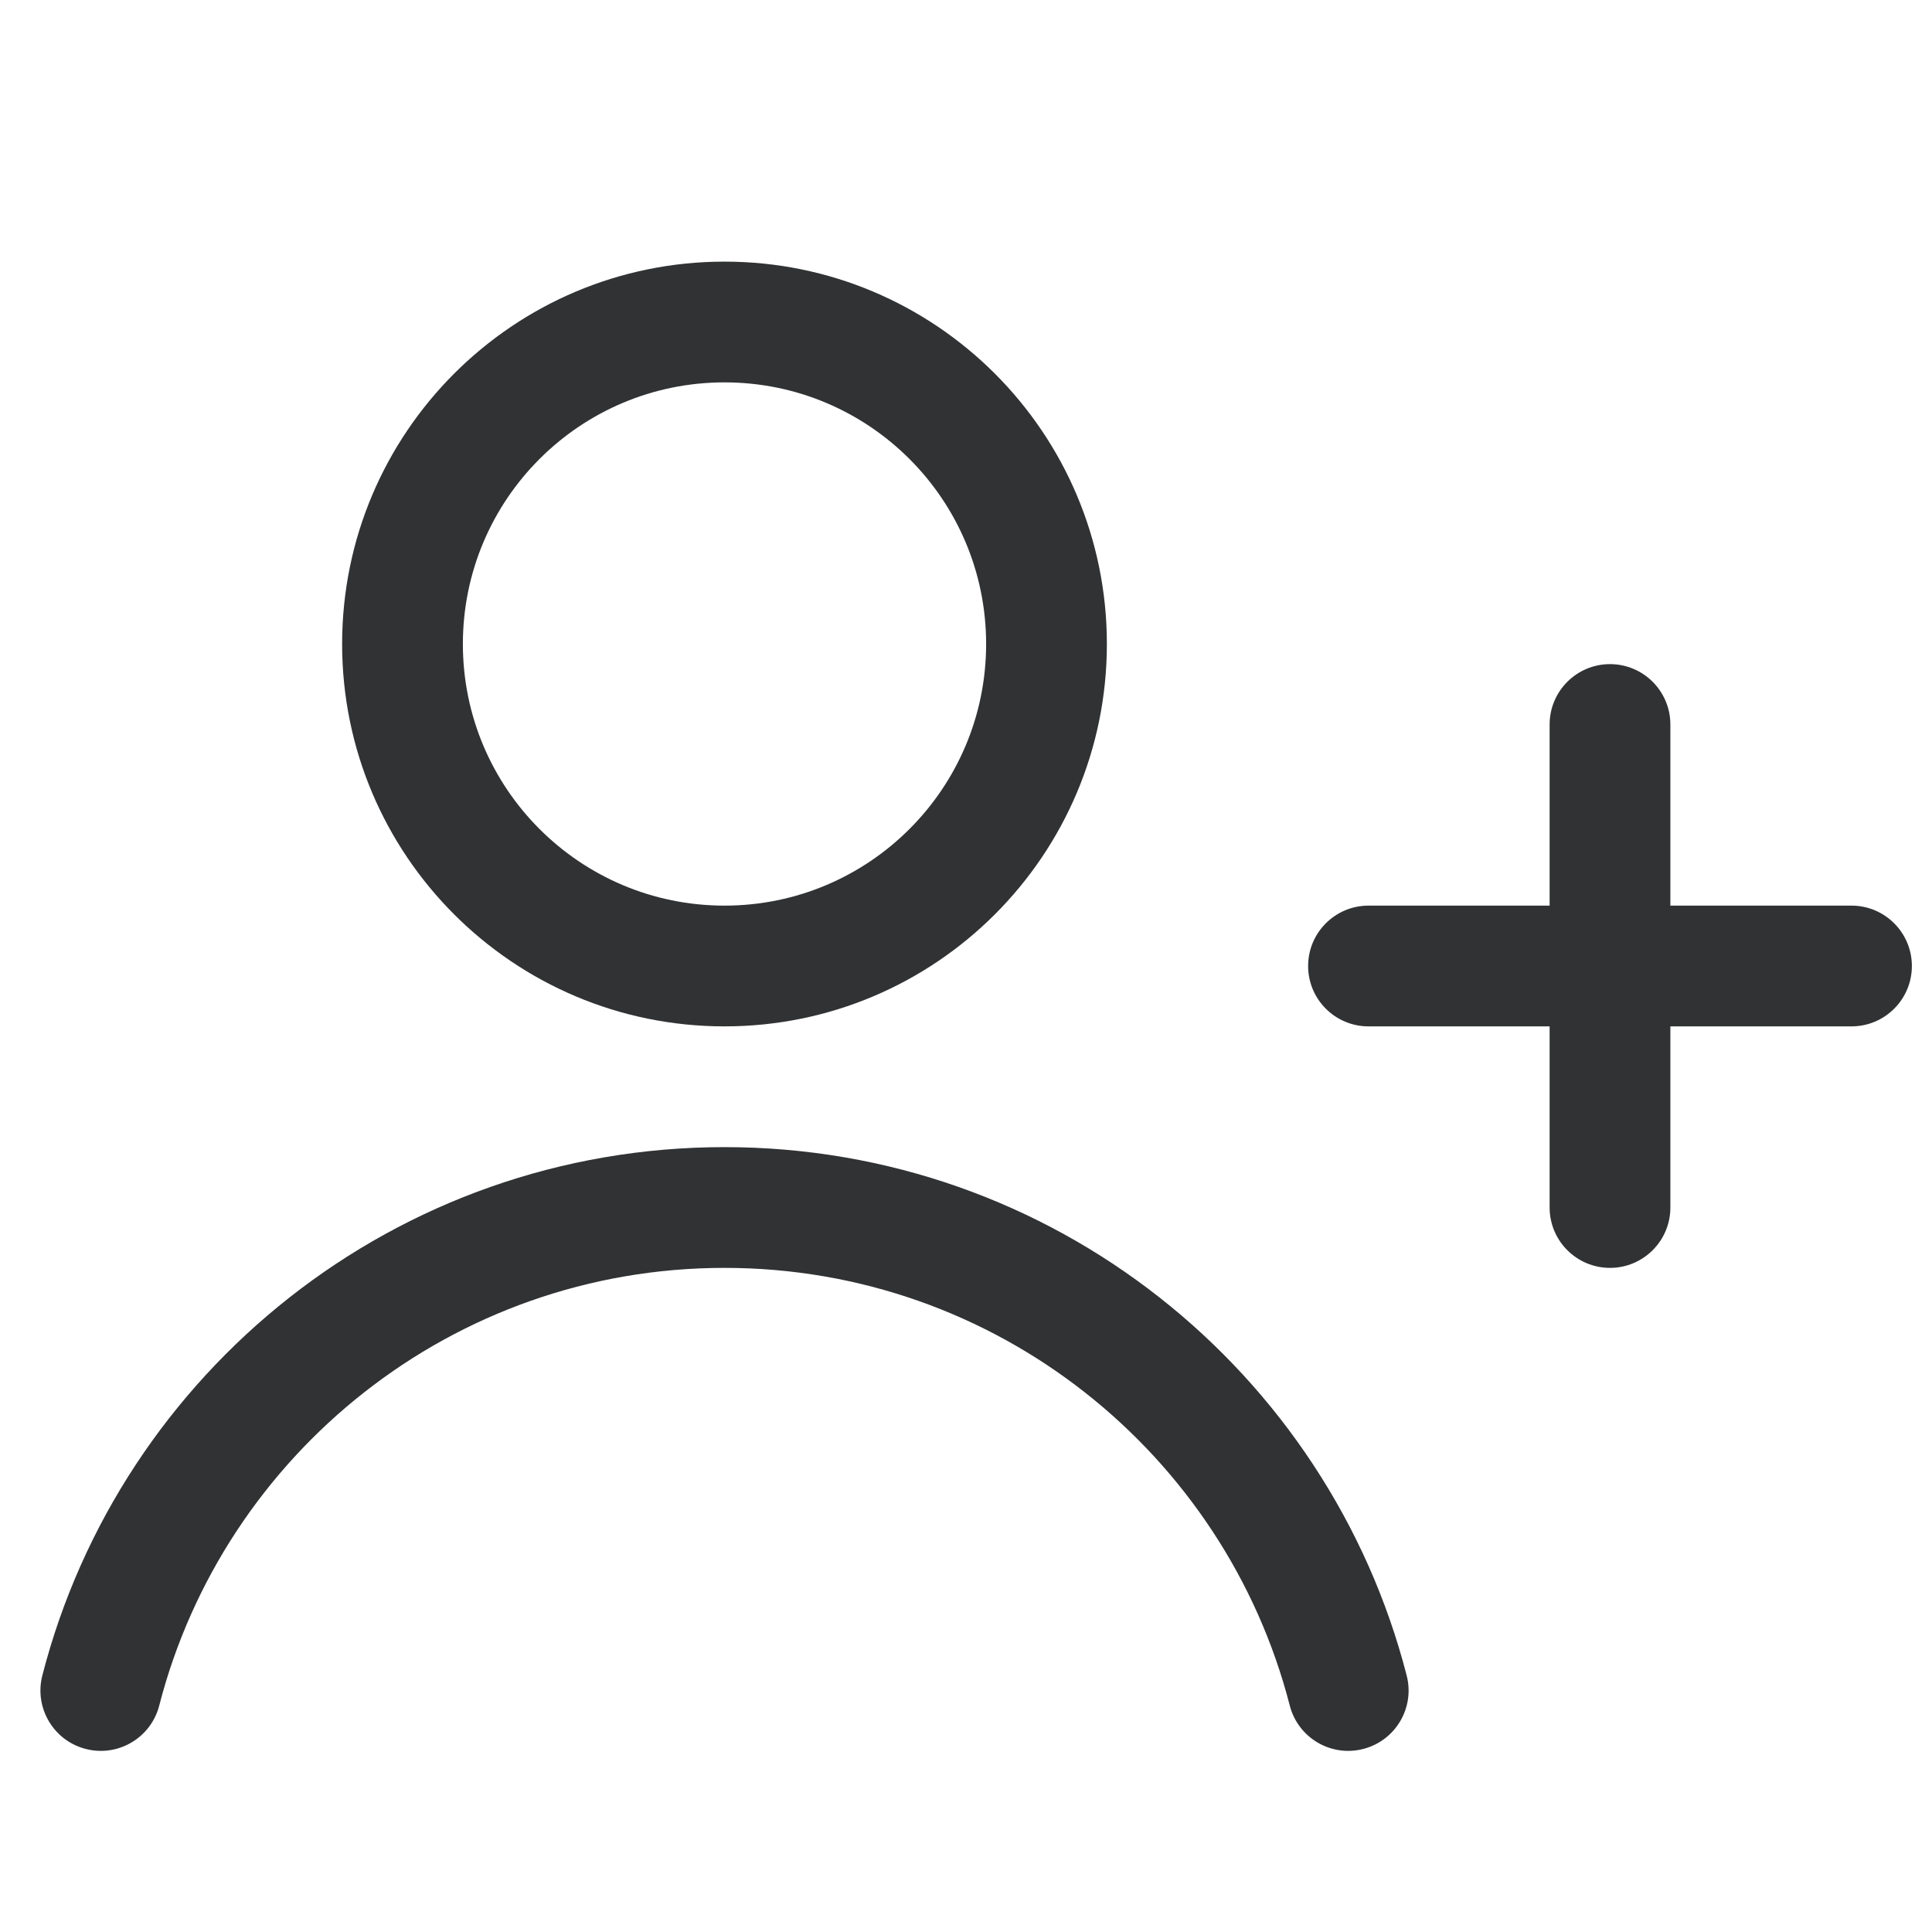 <svg width="24" height="24" viewBox="0 0 24 24" fill="none" xmlns="http://www.w3.org/2000/svg">
    <path fill-rule="evenodd" clip-rule="evenodd"
        d="M4.25 8C4.25 5.377 6.377 3.25 9 3.25C11.623 3.25 13.75 5.377 13.75 8C13.75 10.623 11.623 12.75 9 12.75C6.377 12.75 4.25 10.623 4.25 8ZM9 4.75C7.205 4.75 5.75 6.205 5.75 8C5.75 9.795 7.205 11.25 9 11.25C10.795 11.25 12.25 9.795 12.25 8C12.25 6.205 10.795 4.75 9 4.75Z"
        fill="#303233" />
    <path
        d="M20.75 9C20.75 8.586 20.414 8.25 20 8.25C19.586 8.25 19.25 8.586 19.25 9V11.25H17C16.586 11.25 16.25 11.586 16.25 12C16.25 12.414 16.586 12.75 17 12.75H19.25V15C19.25 15.414 19.586 15.75 20 15.75C20.414 15.75 20.75 15.414 20.75 15V12.75H23C23.414 12.75 23.75 12.414 23.75 12C23.75 11.586 23.414 11.25 23 11.25H20.75V9Z"
        fill="#303233" />
    <path
        d="M1.978 21.187C2.783 18.06 5.623 15.75 9 15.75C12.377 15.75 15.217 18.06 16.022 21.187C16.125 21.588 16.534 21.83 16.935 21.726C17.336 21.623 17.578 21.214 17.474 20.813C16.503 17.039 13.078 14.25 9 14.25C4.922 14.25 1.497 17.039 0.526 20.813C0.423 21.214 0.664 21.623 1.065 21.726C1.466 21.83 1.875 21.588 1.978 21.187Z"
        fill="#303233" />
</svg>
